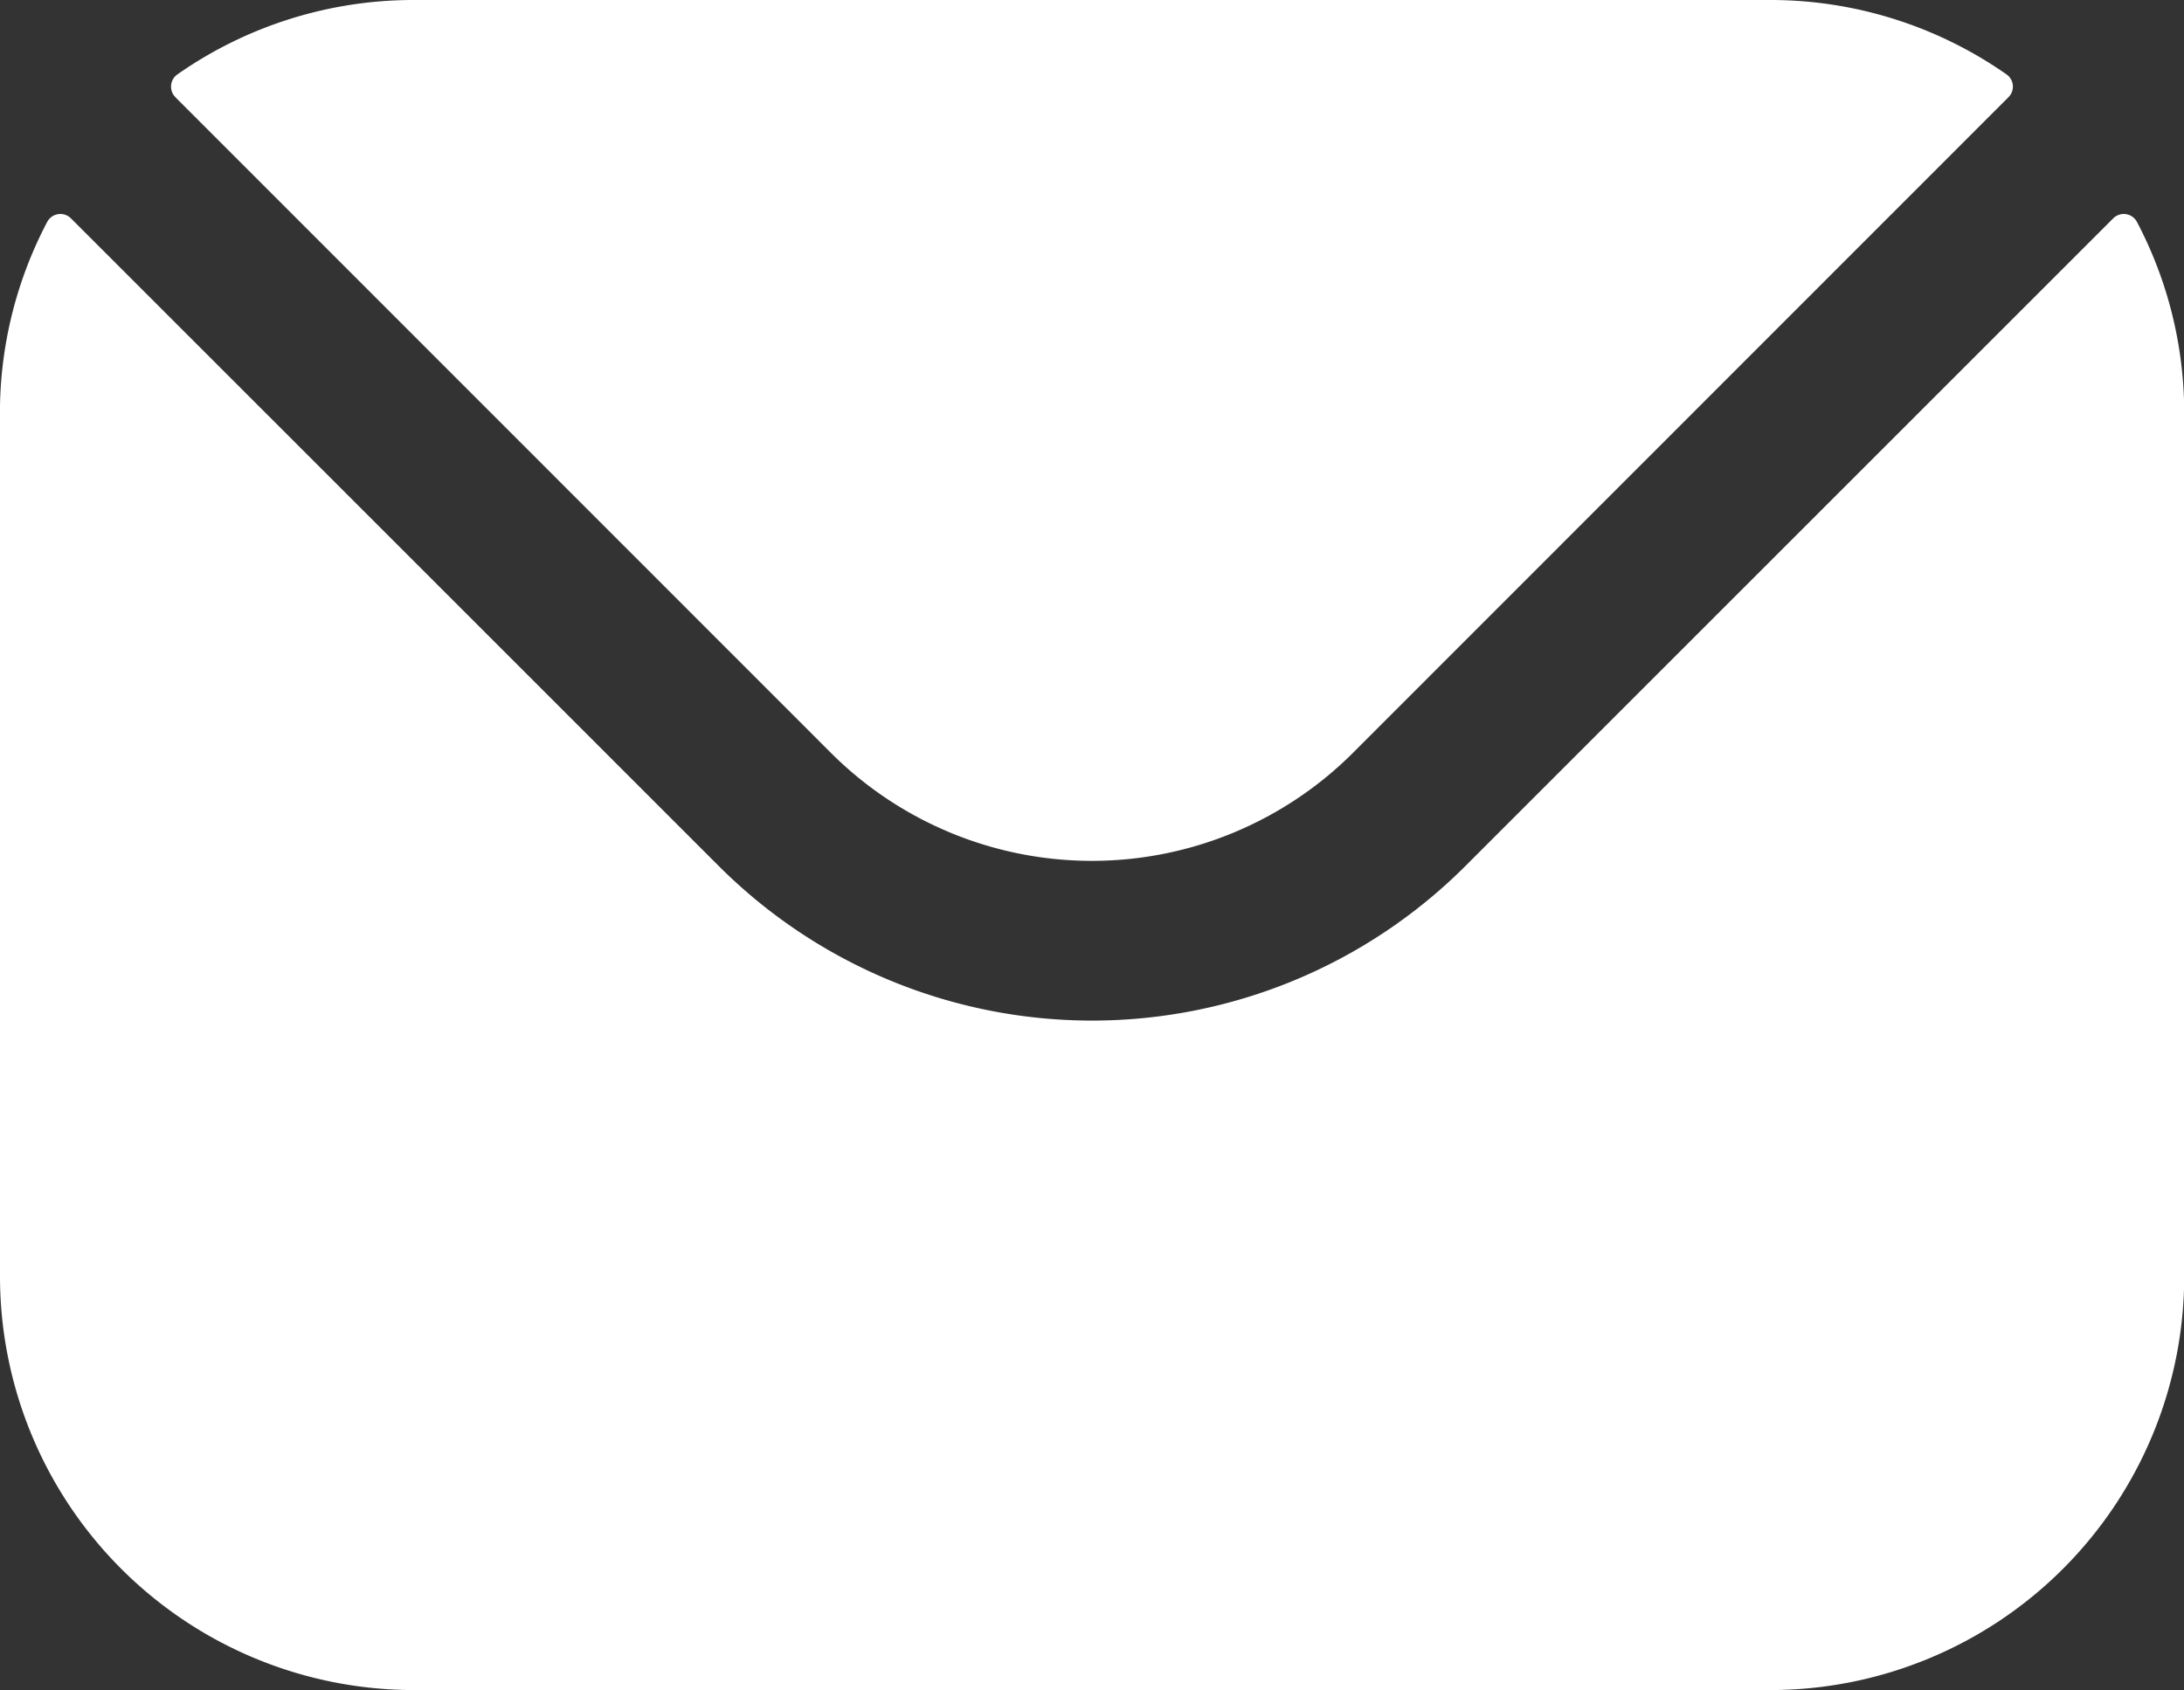 <svg xmlns="http://www.w3.org/2000/svg" width="30.154" height="23.34" viewBox="0 0 30.154 23.34">
  <rect x="0" y="0" width="30.154" height="23.34" fill="#333333" stroke="none"/>
  <path id="mail" d="M28.3,79.22l9.062,9.066a5.1,5.1,0,0,0,7.186,0l9.062-9.066a.206.206,0,0,0-.028-.315,5.685,5.685,0,0,0-3.26-1.027H31.589a5.685,5.685,0,0,0-3.26,1.027.206.206,0,0,0-.028.315Zm-2.422,4.368a5.666,5.666,0,0,1,.652-2.644.206.206,0,0,1,.329-.05l8.948,8.948a7.29,7.29,0,0,0,10.3,0l8.948-8.948a.206.206,0,0,1,.329.05,5.667,5.667,0,0,1,.652,2.644v11.92a5.716,5.716,0,0,1-5.71,5.71H31.589a5.716,5.716,0,0,1-5.71-5.71Z" transform="translate(-25.879 -77.878)" fill="#fff" fill-rule="evenodd"/>
</svg>
